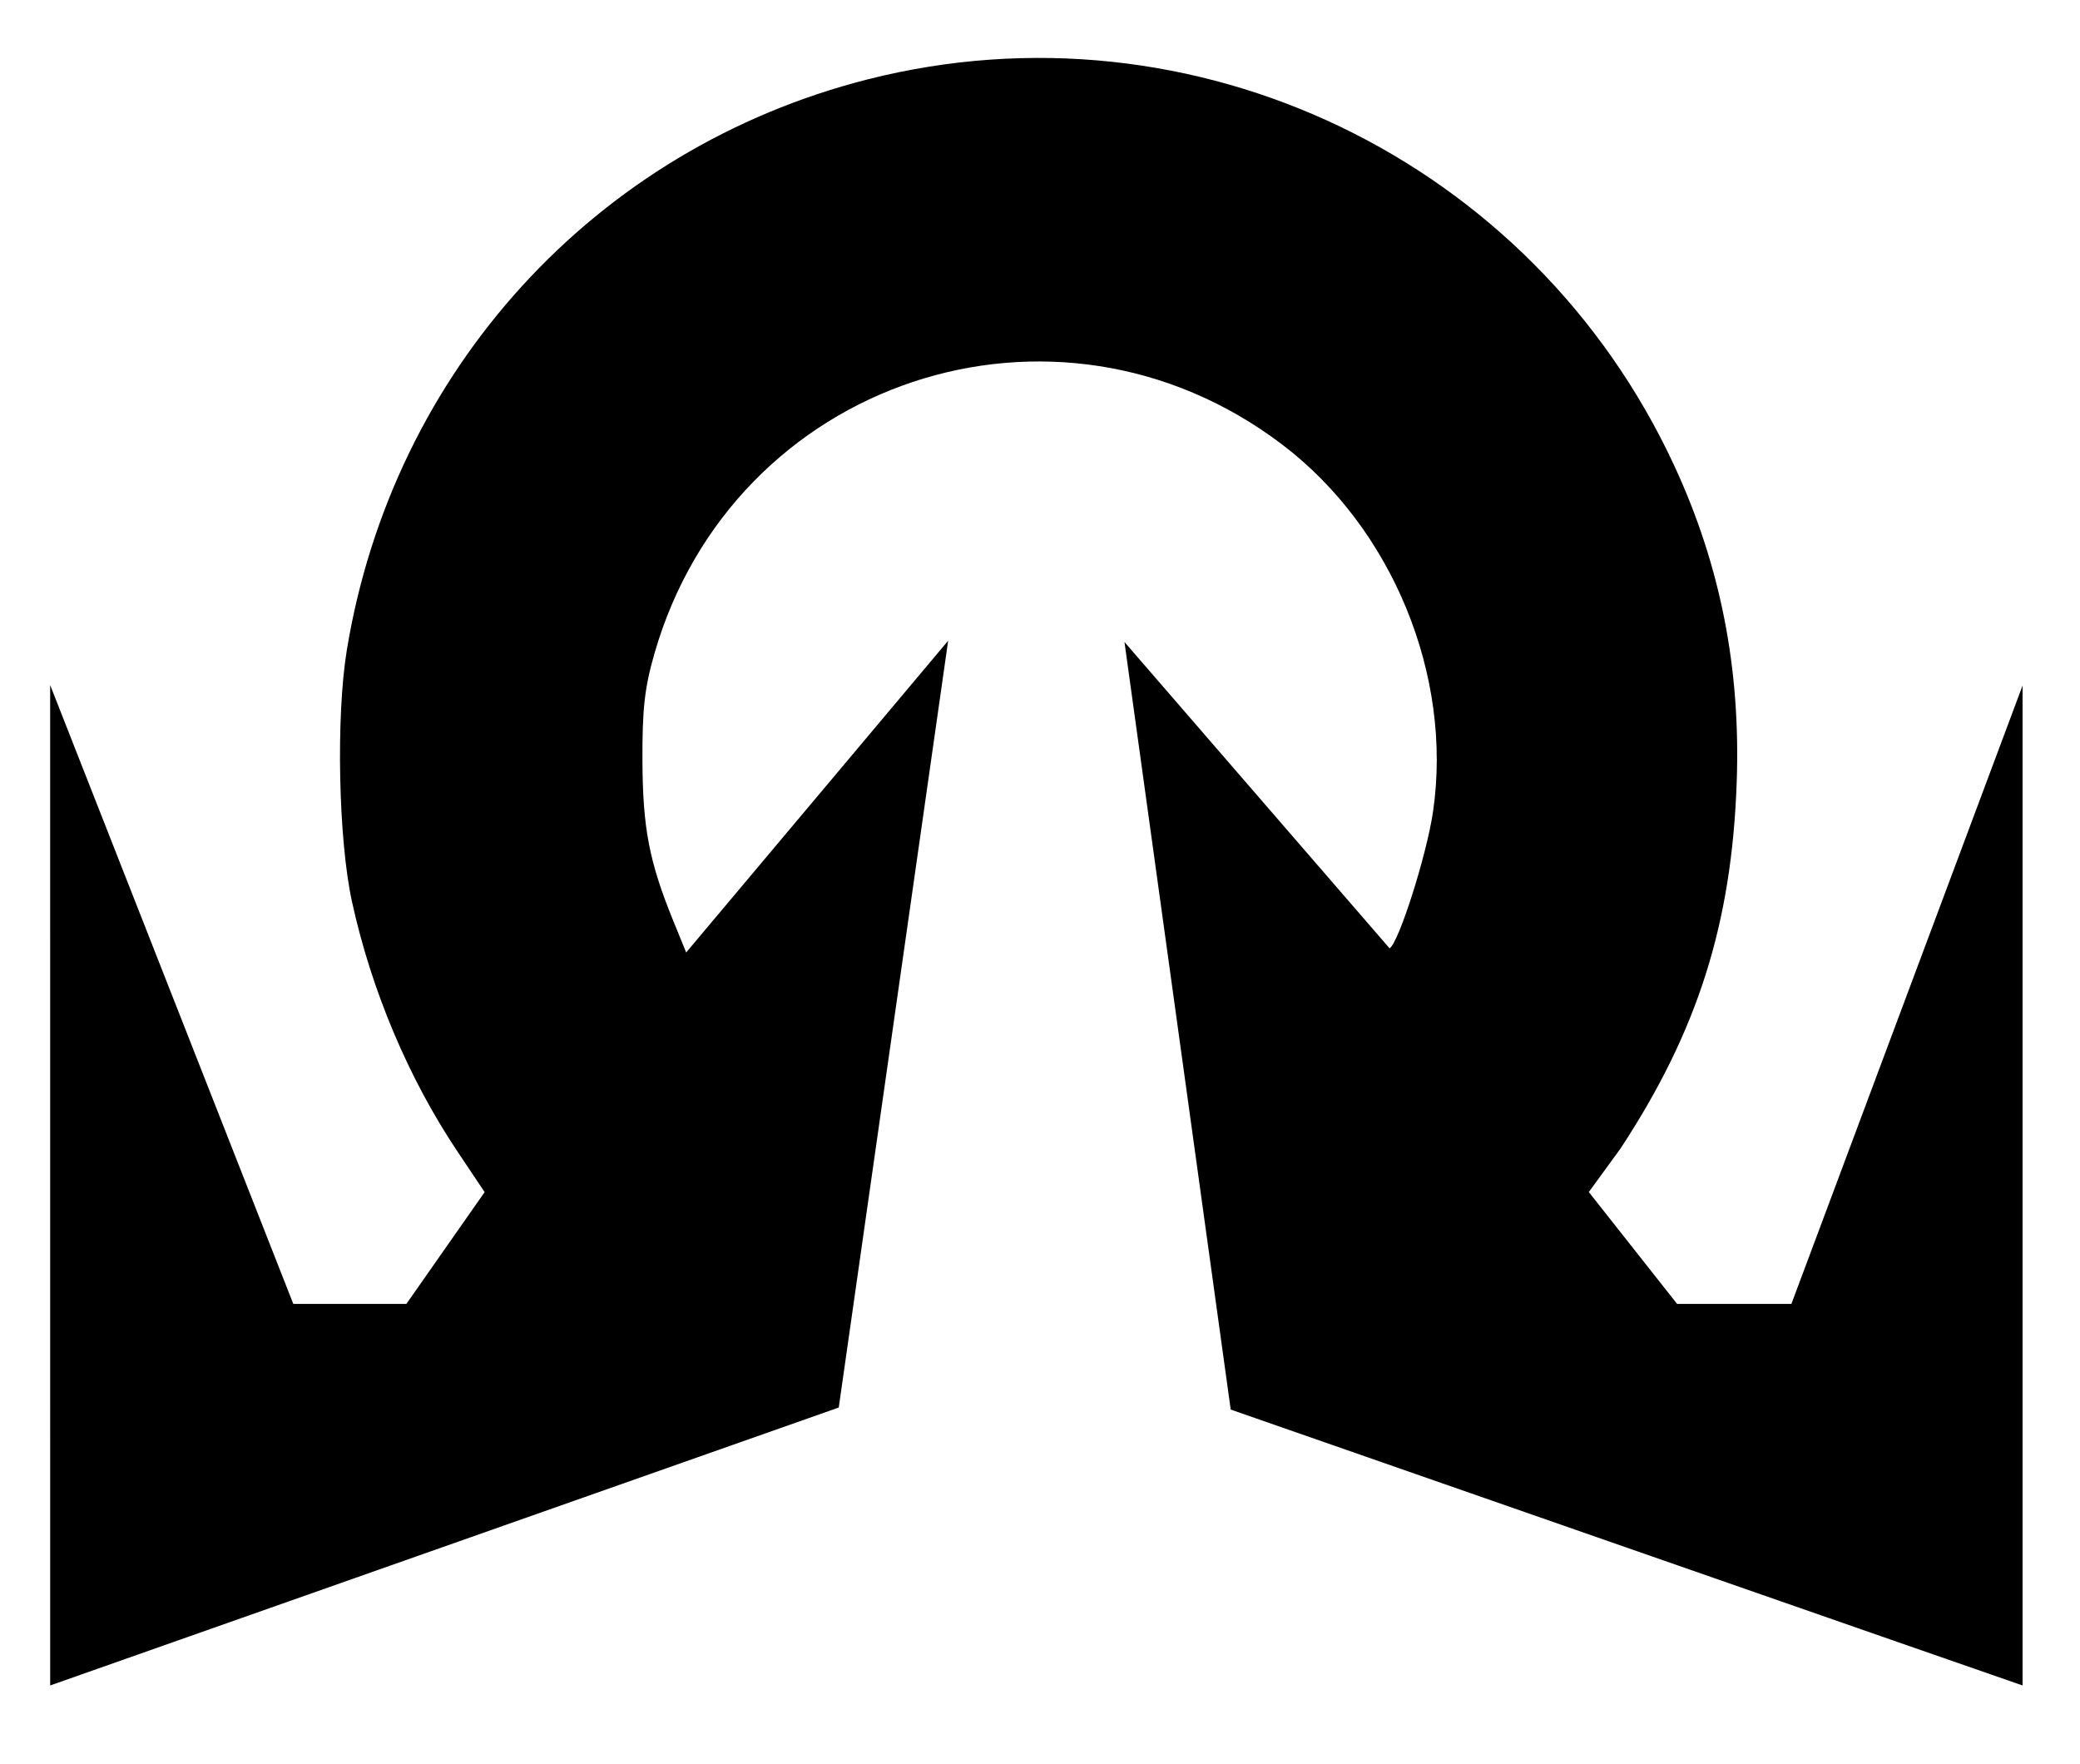 <?xml version="1.0" encoding="utf-8"?>
<svg xmlns:svg="http://www.w3.org/2000/svg" xmlns="http://www.w3.org/2000/svg" xmlns:xlink="http://www.w3.org/1999/xlink" version="1.1" id="svg2" x="0px" y="0px" width="388px" height="329px">
    <path d="M9.357,127.781l45.356,115.427h21.094l14.595-20.853l-5.115-7.646   c-9.088-13.588-16.008-29.989-19.627-46.518c-2.533-11.568-3.002-34.531-0.961-46.958c8.574-52.161,46.354-93.541,97.172-106.432   c60.82-15.429,124.04,14.903,150.518,72.215c8.543,18.492,12.316,37.675,11.576,58.839c-0.926,26.409-7.266,46.425-21.639,68.313   l-5.95,8.175l16.469,20.864h21.32l43.12-115.333c0,0,0.012,185.344,0,186.5c-0.631-0.179-147.711-51.462-147.711-51.462   l-19.818-143.164l49.457,57.137c1.723-1.064,6.92-17.417,8.1-25.481c3.713-25.393-7.611-52.938-28.178-68.52   c-42.277-32.037-102.381-12.003-117.058,39.018c-1.836,6.381-2.278,10.33-2.239,19.955c0.052,12.602,1.255,18.854,5.754,29.901   l2.403,5.899l48.872-58.149L156.46,262.533L9.359,314.375L9.357,127.781z"/>
</svg>

